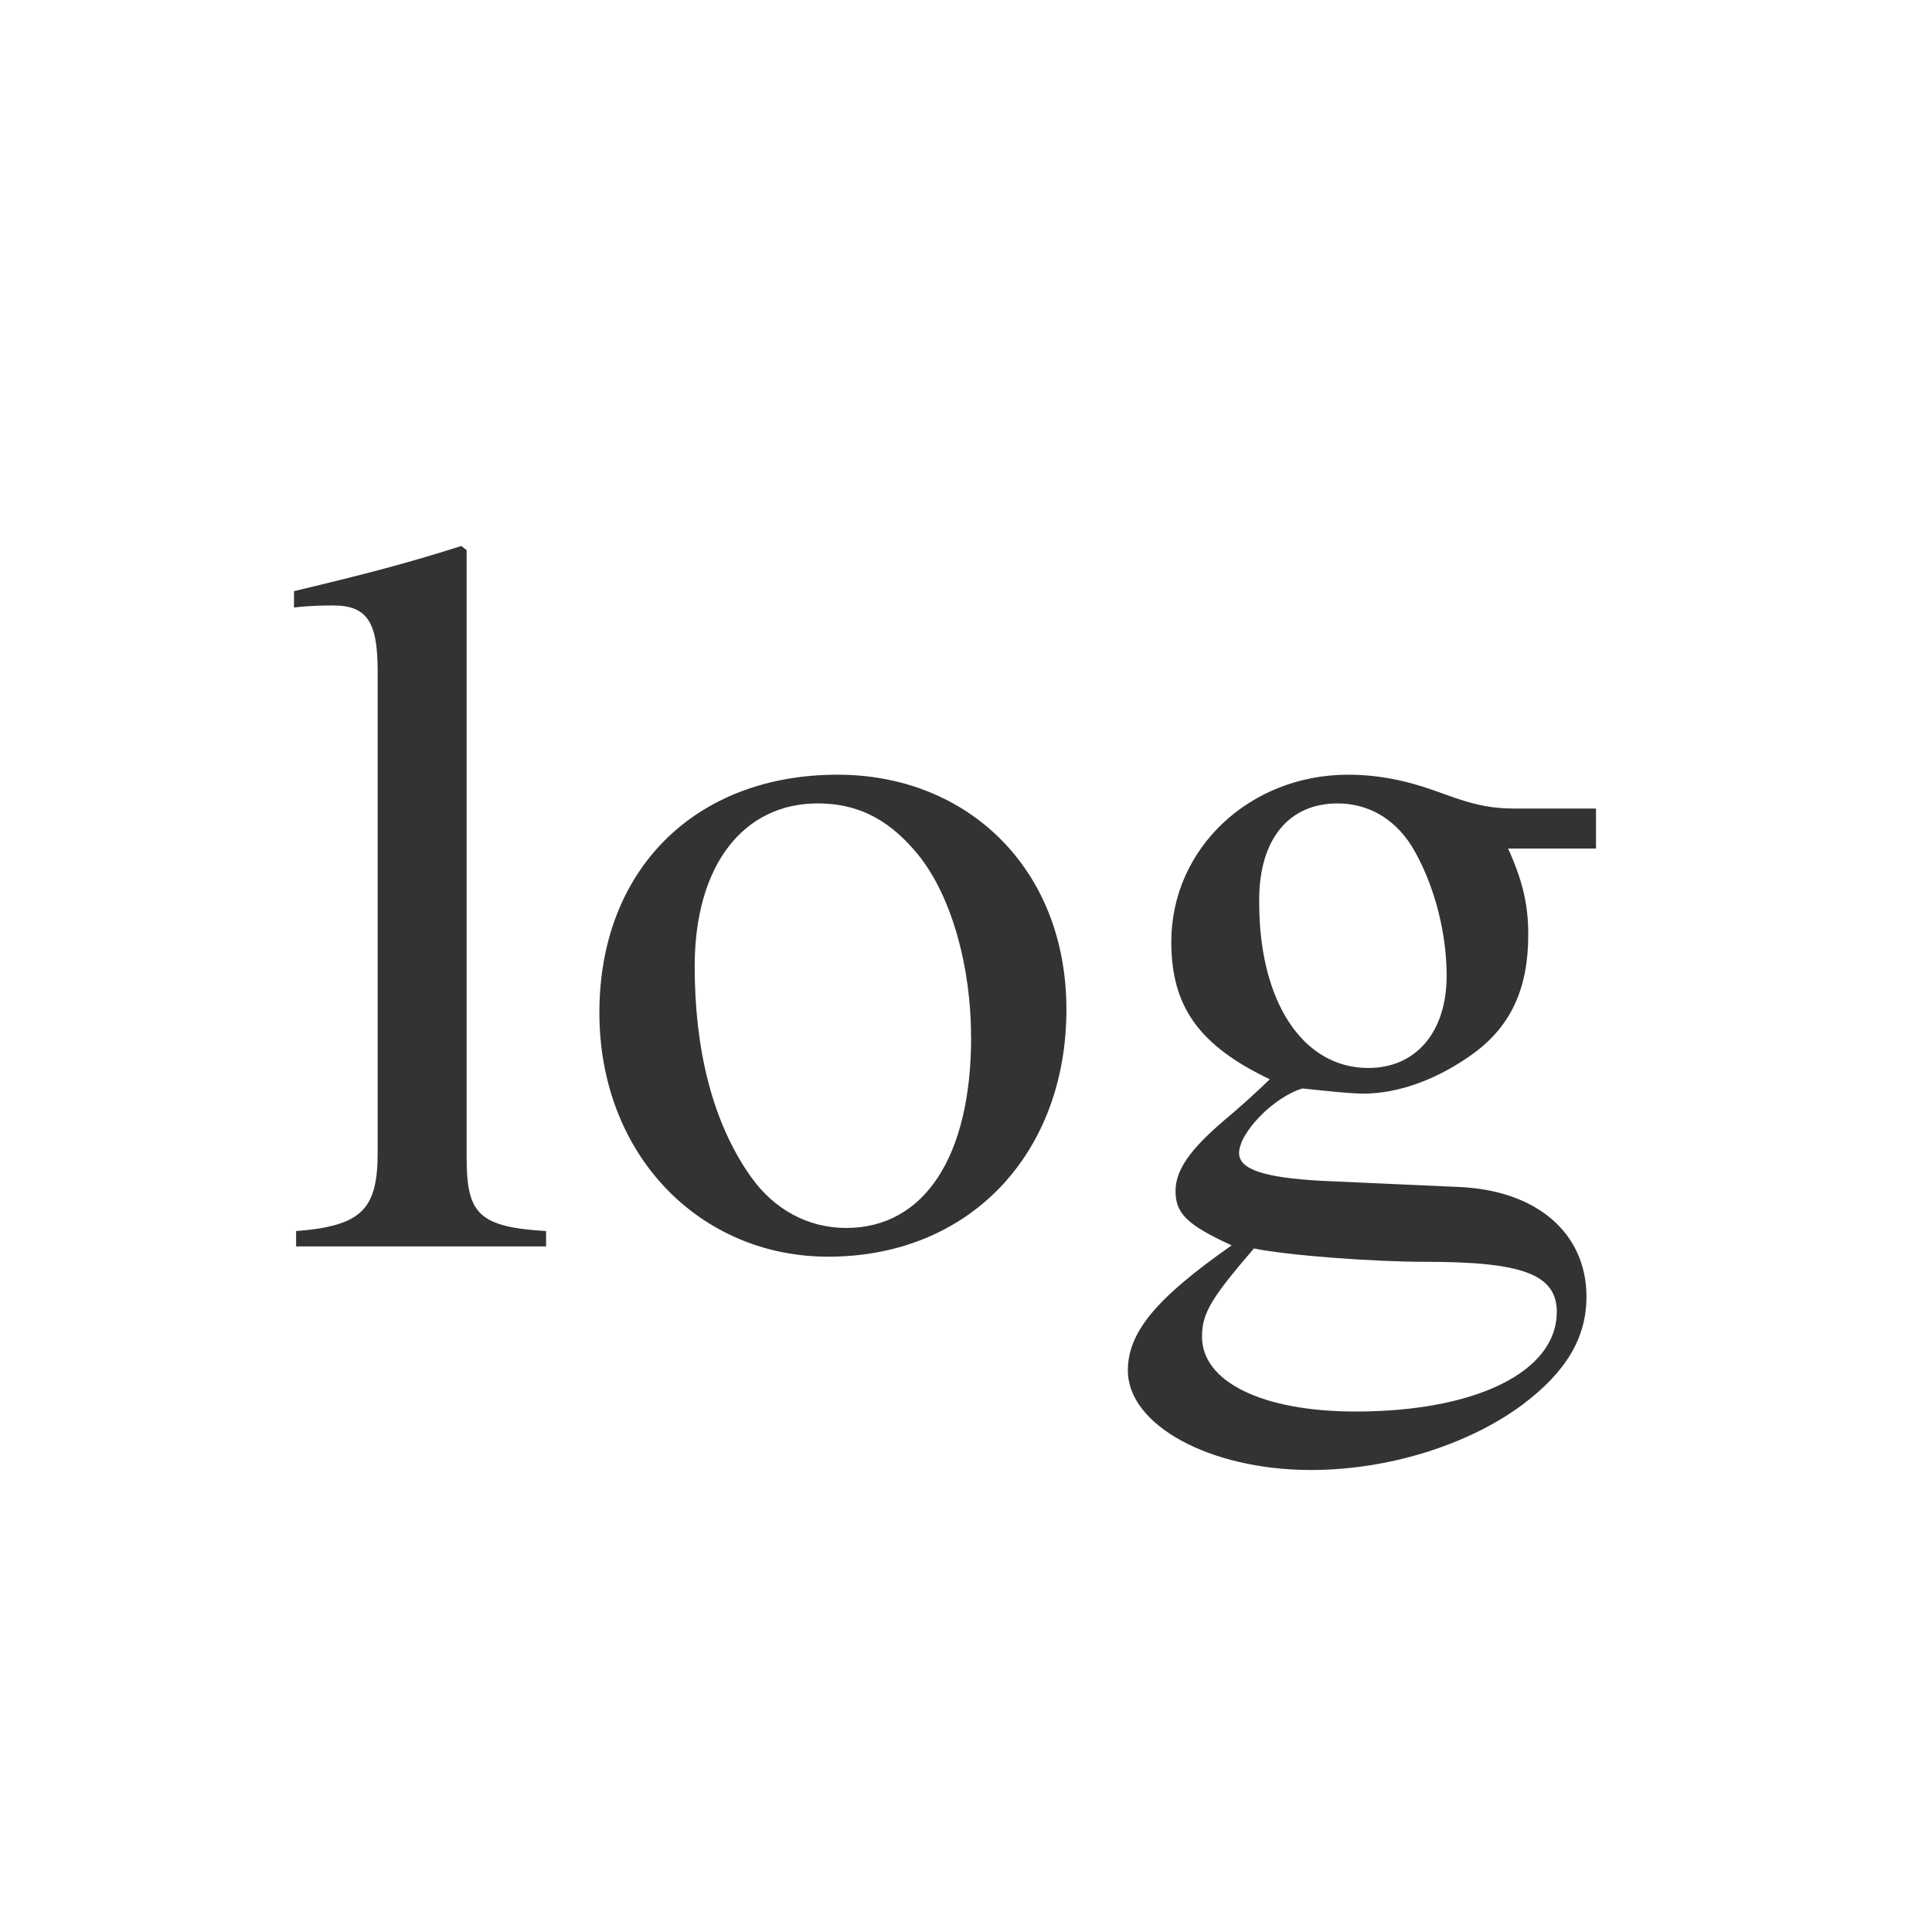 <svg xmlns="http://www.w3.org/2000/svg" class="cel-icon cel-icon-stroke-width" viewBox="0 0 46 46"><path d="M13.002 29.677H7.05v-.366c1.59-.122 1.942-.537 1.942-1.88V15.979c0-1.172-.252-1.563-1.059-1.563-.202 0-.53 0-.933.049v-.39c1.74-.416 2.673-.66 3.984-1.075l.126.098v14.455c0 1.343.278 1.66 1.892 1.758v.366zM25.391 24.037c0 3.394-2.27 5.884-5.673 5.884-3.052 0-5.447-2.417-5.447-5.811s2.27-5.665 5.674-5.665c3.076 0 5.446 2.222 5.446 5.592zm-2.27.659c0-1.66-.453-3.345-1.26-4.346-.605-.733-1.311-1.221-2.396-1.221-1.74 0-2.925 1.44-2.925 3.882 0 1.93.404 3.687 1.337 5.006.555.781 1.361 1.22 2.27 1.22 1.865 0 2.975-1.709 2.975-4.541zM38 20.203h-2.093c.353.782.48 1.343.48 2.051 0 1.27-.404 2.173-1.312 2.833-.807.586-1.74.952-2.623.952-.151 0-.504-.025-.958-.073l-.48-.05c-.68.196-1.512 1.05-1.512 1.539 0 .39.605.586 1.967.66l3.253.146c1.866.073 3.051 1.099 3.051 2.613 0 .976-.48 1.782-1.513 2.563-1.311.977-3.228 1.563-5.043 1.563-2.421 0-4.363-1.074-4.363-2.368 0-.904.656-1.71 2.471-2.98-1.059-.488-1.336-.756-1.336-1.294 0-.488.328-.976 1.16-1.684.378-.318.731-.635 1.084-.977-1.69-.806-2.345-1.734-2.345-3.272 0-2.222 1.866-3.98 4.211-3.98.656 0 1.337.122 2.018.366l.554.196c.505.17.883.244 1.387.244H38v.952zm-8.019 1.221v.073c0 2.344 1.034 3.931 2.597 3.931 1.135 0 1.866-.854 1.866-2.197 0-1.001-.277-2.1-.756-2.955-.404-.732-1.06-1.147-1.841-1.147-1.16 0-1.866.854-1.866 2.295zm7.086 9.816c0-.904-.832-1.197-3.127-1.197-1.236 0-3.228-.146-4.085-.317-1.009 1.172-1.236 1.538-1.236 2.1 0 1.074 1.438 1.782 3.657 1.782 2.874 0 4.79-.952 4.79-2.368z" fill="#333"/></svg>